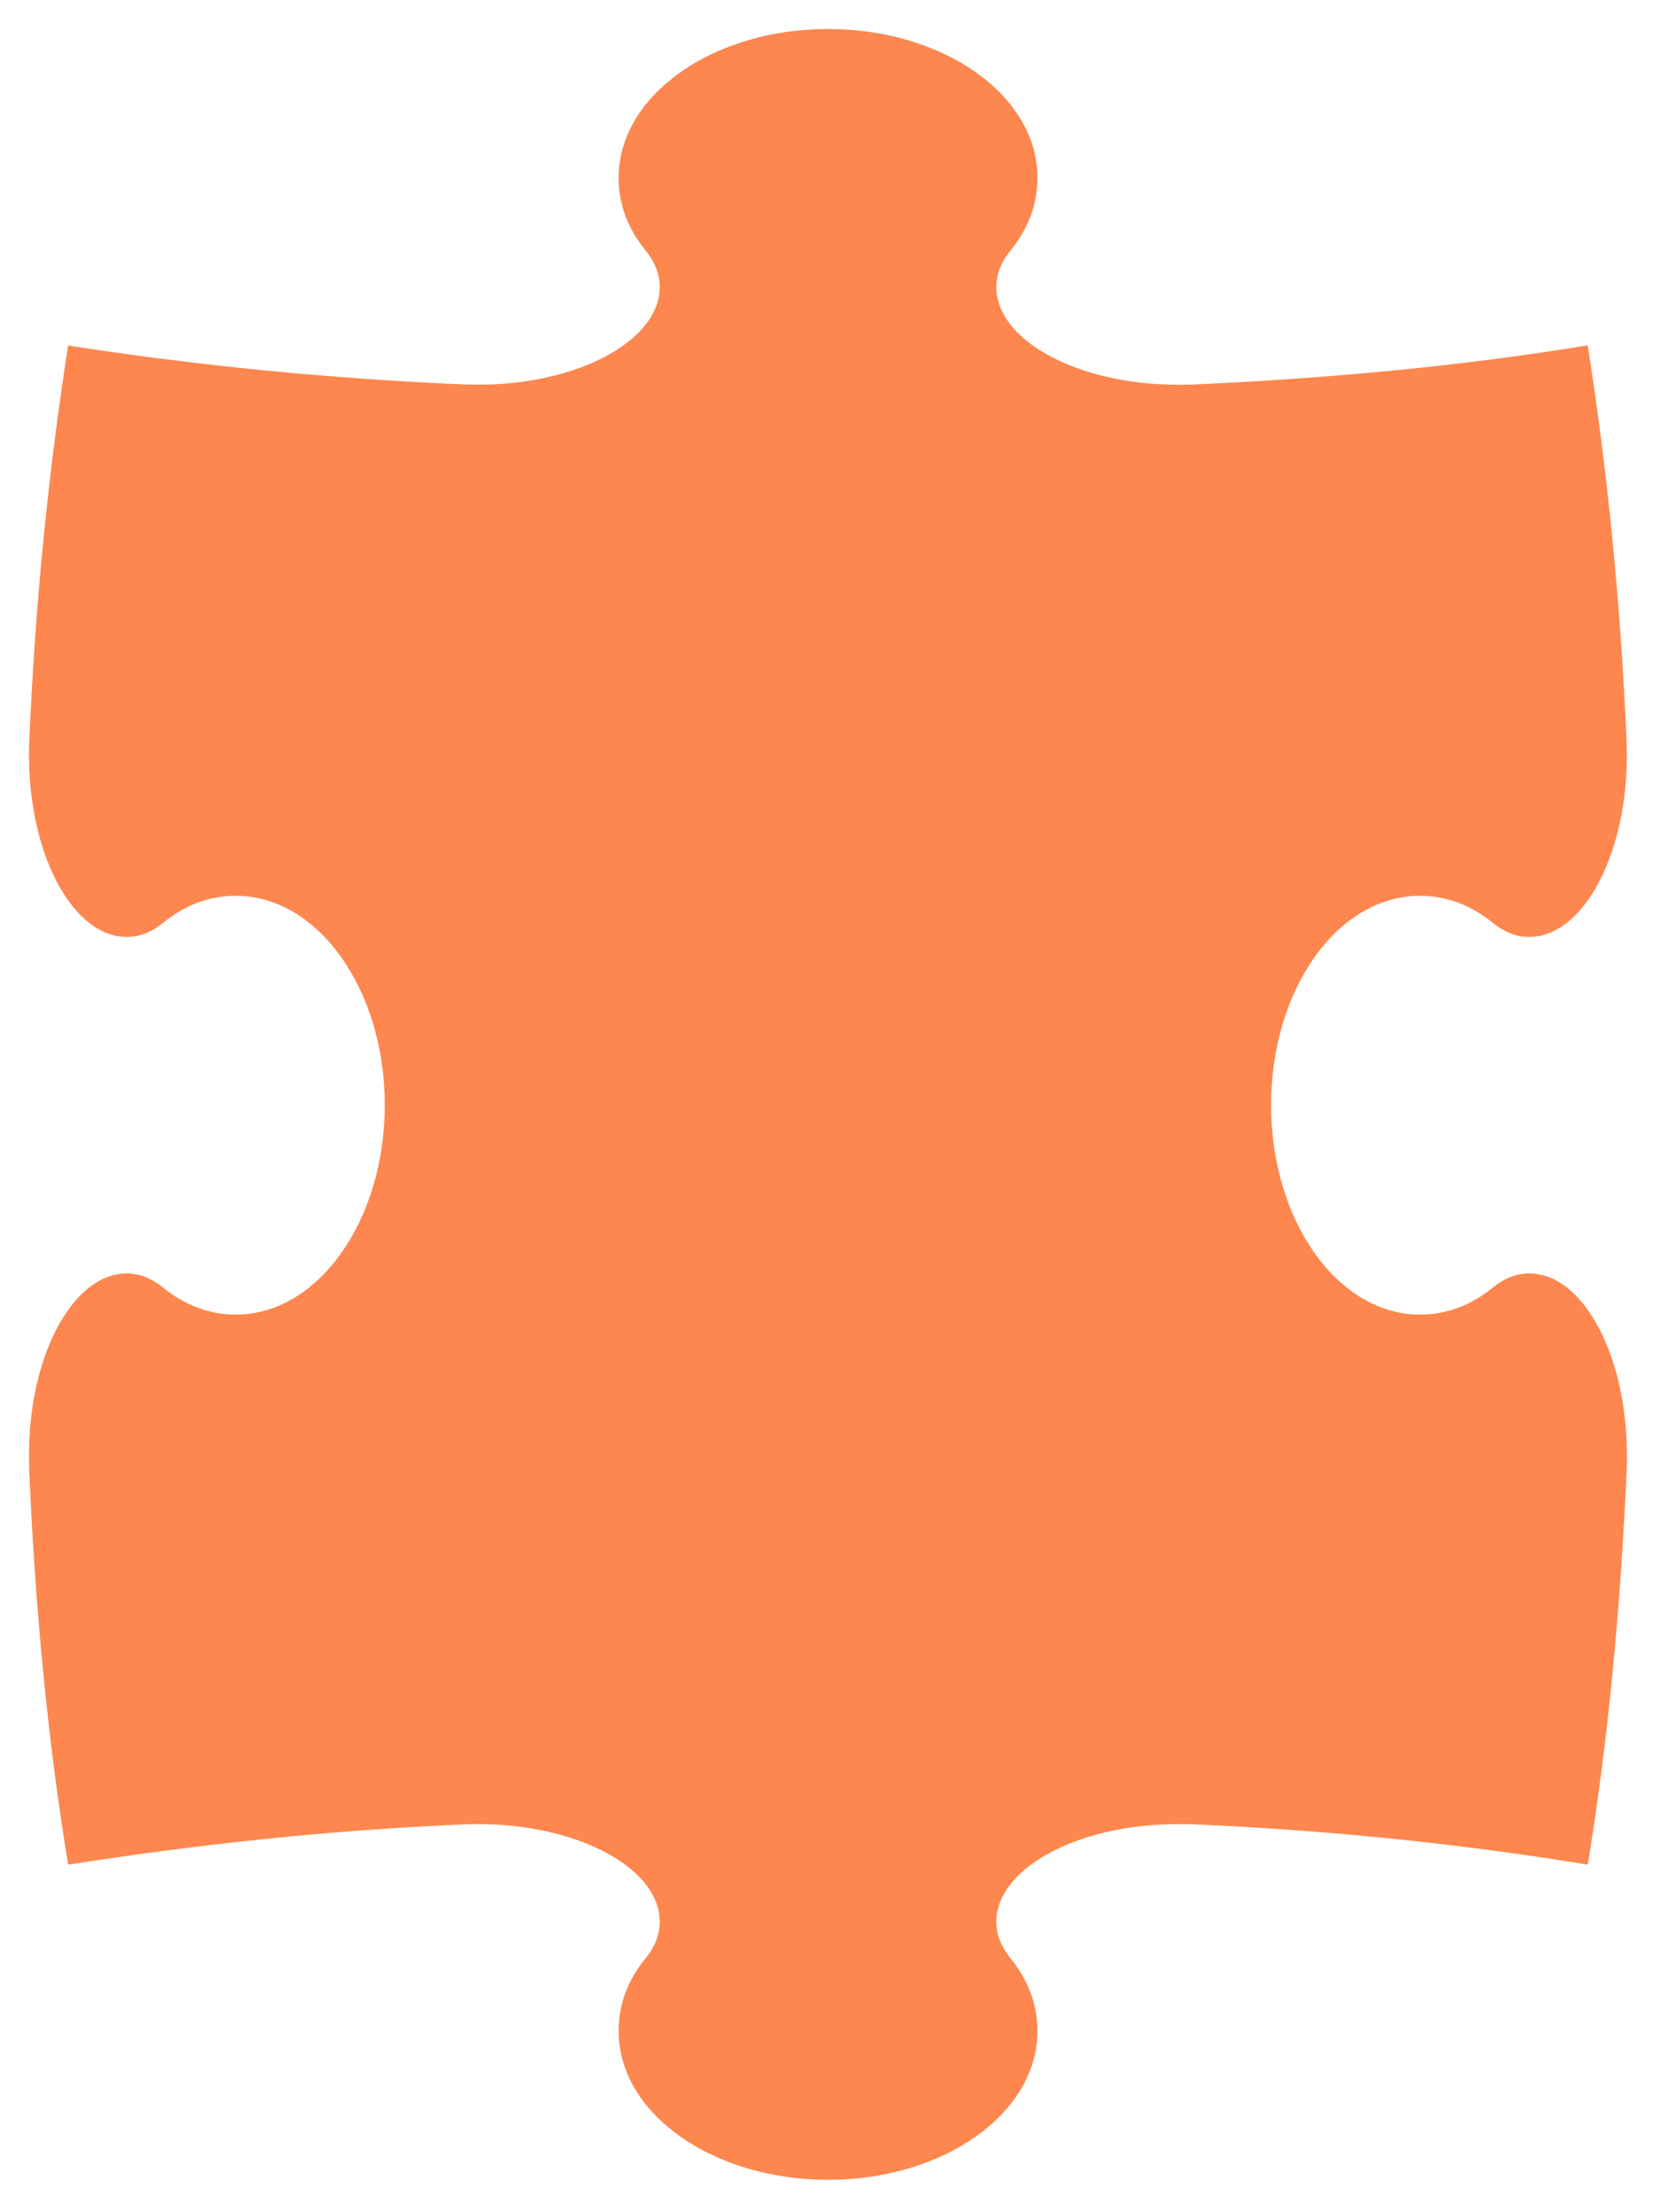 <svg width="229" height="305" viewBox="0 0 229 305" fill="none" xmlns="http://www.w3.org/2000/svg">
<g filter="url(#filter0_d_2311_844)">
<path d="M219.027 253.16C221.875 235.881 223.573 217.507 224.422 198.338C224.449 197.407 224.449 196.695 224.422 195.764C224.175 182.264 218.096 171.447 210.839 171.612C209.032 171.639 207.389 172.351 205.856 173.611C202.926 175.993 199.557 177.28 195.888 177.28C184.551 177.28 175.35 164.355 175.35 148.39C175.35 132.425 184.524 119.528 195.888 119.528C199.53 119.528 202.926 120.815 205.856 123.197C207.417 124.457 209.032 125.169 210.839 125.196C218.096 125.333 224.175 114.516 224.422 101.016C224.422 100.058 224.422 99.127 224.394 98.196C223.573 79.136 221.738 60.872 219.027 43.62C201.748 46.468 183.374 48.193 164.205 49.042C163.274 49.069 162.562 49.069 161.631 49.042C148.131 48.795 137.314 42.716 137.451 35.459C137.478 33.652 138.19 32.009 139.45 30.476C141.832 27.546 143.119 24.177 143.119 20.508C143.119 9.171 130.194 -0.003 114.229 -0.003C98.265 -0.003 85.34 9.198 85.34 20.508C85.34 24.15 86.599 27.518 89.009 30.476C90.269 32.009 90.981 33.652 91.008 35.459C91.145 42.716 80.328 48.795 66.828 49.042C65.87 49.042 64.939 49.042 64.007 49.014C44.948 48.193 26.656 46.331 9.404 43.647C6.693 60.899 4.858 79.164 4.037 98.196C4.01 99.127 3.982 100.058 4.01 101.016C4.256 114.516 10.335 125.333 17.592 125.196C19.399 125.169 21.042 124.457 22.576 123.197C25.506 120.815 28.874 119.528 32.544 119.528C43.88 119.528 53.081 132.453 53.081 148.39C53.081 164.328 43.88 177.28 32.544 177.28C28.901 177.28 25.506 175.993 22.576 173.611C21.015 172.351 19.399 171.639 17.592 171.612C10.335 171.475 4.256 182.291 4.01 195.764C4.01 196.723 4.01 197.435 4.01 198.338C4.831 217.507 6.556 235.881 9.404 253.133C26.656 250.422 44.948 248.396 64.007 247.574C64.939 247.547 65.87 247.519 66.828 247.547C80.328 247.793 91.145 253.873 91.008 261.129C90.981 262.937 90.269 264.58 89.009 266.113C86.599 269.043 85.34 272.411 85.34 276.081C85.34 287.418 98.265 296.591 114.229 296.591C130.194 296.591 143.119 287.418 143.119 276.081C143.119 272.439 141.832 269.043 139.45 266.113C138.19 264.552 137.478 262.937 137.451 261.129C137.314 253.873 148.131 247.793 161.631 247.547C162.589 247.547 163.301 247.547 164.205 247.547C183.374 248.368 201.748 250.285 219.027 253.133V253.16Z" fill="#FD874E"/>
<path d="M218.344 252.478C221.164 235.308 222.862 217.071 223.711 198.039C223.738 197.135 223.738 196.423 223.711 195.465C223.464 182.074 217.55 172.134 210.731 172.243C208.924 172.243 207.335 173.065 205.775 174.352C202.844 176.817 198.983 177.994 195.369 177.994C184.114 177.994 174.694 164.412 174.694 148.392C174.694 132.373 184.114 118.79 195.369 118.79C198.983 118.79 202.762 119.886 205.692 122.35C207.226 123.665 209.088 124.459 210.895 124.513C217.741 124.623 223.437 114.327 223.684 100.772C223.684 99.813 223.684 98.882 223.656 97.951C222.835 78.81 221 61.476 218.316 44.334C201.147 47.154 182.882 48.879 163.85 49.701C162.919 49.728 162.234 49.728 161.276 49.701C147.885 49.454 136.603 43.184 136.713 36.009C136.74 33.983 137.425 32.12 138.629 30.56C140.93 27.575 142.271 24.453 142.271 20.811C142.271 9.775 130.058 0.821 114.203 0.821C98.348 0.821 86.135 9.748 86.135 20.811C86.135 24.453 87.504 27.63 89.804 30.587C91.036 32.148 91.666 33.9 91.694 36.009C91.803 43.211 80.548 49.454 67.13 49.701C66.172 49.701 65.241 49.701 64.337 49.673C45.415 48.852 27.232 47.017 10.09 44.334C7.406 61.476 5.572 78.782 4.75 97.924C4.723 98.855 4.695 99.786 4.723 100.744C4.969 114.299 10.802 124.596 17.511 124.486C19.318 124.459 20.961 123.692 22.522 122.432C25.616 119.968 29.231 118.79 32.846 118.79C44.374 118.79 53.74 132.345 53.74 148.392C53.74 164.439 44.265 177.994 32.764 177.994C29.149 177.994 25.562 176.817 22.495 174.352C20.934 173.092 19.291 172.326 17.483 172.298C10.774 172.189 4.942 182.047 4.695 195.465C4.695 196.396 4.695 197.108 4.695 198.039C5.517 217.071 7.242 235.308 10.062 252.478C27.205 249.794 45.36 247.768 64.31 246.946C65.241 246.919 66.144 246.892 67.103 246.919C80.494 247.166 91.612 253.382 91.639 260.556C91.639 262.418 91.091 264.335 89.777 266.005C87.449 268.936 86.135 272.167 86.135 275.809C86.135 286.79 98.348 295.799 114.203 295.799C130.058 295.799 142.271 286.79 142.271 275.809C142.271 272.167 140.93 268.936 138.602 265.978C137.233 264.253 136.713 262.5 136.74 260.529C136.849 253.354 147.858 247.138 161.276 246.892C162.207 246.892 162.919 246.892 163.85 246.892C182.909 247.713 201.147 249.63 218.316 252.423L218.344 252.478Z" fill="#FD874E"/>
<path d="M217.633 251.764C220.426 234.731 222.124 216.603 222.945 197.681C222.973 196.777 222.973 196.065 222.945 195.134C222.699 181.825 216.948 172.789 210.568 172.871C208.76 172.871 207.227 173.775 205.666 175.116C202.763 177.663 198.382 178.758 194.795 178.758C183.595 178.758 173.956 164.519 173.956 148.417C173.956 132.315 183.622 118.103 194.795 118.103C198.382 118.103 202.572 119.007 205.474 121.554C207.008 122.895 209.116 123.827 210.924 123.854C217.359 123.936 222.699 114.187 222.945 100.55C222.945 99.592 222.945 98.633 222.918 97.703C222.096 78.452 220.289 62.076 217.633 45.043C200.573 47.837 182.445 49.562 163.522 50.383C162.619 50.411 161.907 50.411 160.976 50.383C147.667 50.137 135.92 43.702 136.002 36.554C136.002 34.309 136.686 32.228 137.836 30.64C140.055 27.627 141.451 24.752 141.451 21.11C141.451 10.348 129.95 1.667 114.204 1.667C98.459 1.667 86.957 10.348 86.957 21.11C86.957 24.752 88.409 27.709 90.627 30.722C91.804 32.31 92.379 34.199 92.407 36.582C92.489 43.729 80.769 50.164 67.46 50.411C66.529 50.411 65.598 50.411 64.694 50.383C45.882 49.562 27.836 47.754 10.83 45.071C8.174 62.076 6.339 78.452 5.518 97.703C5.491 98.633 5.463 99.592 5.49 100.55C5.737 114.187 11.296 123.936 17.485 123.854C19.292 123.854 20.908 122.978 22.523 121.718C25.782 119.171 29.616 118.103 33.203 118.103C44.923 118.103 54.48 132.288 54.48 148.417C54.48 164.546 44.704 178.758 33.066 178.758C29.479 178.758 25.672 177.663 22.496 175.116C20.908 173.829 19.265 173.008 17.457 172.981C11.323 172.898 5.71 181.825 5.463 195.134C5.463 196.065 5.463 196.777 5.463 197.681C6.285 216.603 7.982 234.704 10.776 251.764C27.808 249.108 45.854 247.109 64.639 246.287C65.543 246.26 66.474 246.232 67.405 246.26C80.714 246.506 92.078 252.859 92.27 259.979C92.325 261.896 91.941 264.059 90.545 265.894C88.272 268.851 86.903 271.918 86.903 275.533C86.903 286.13 98.404 294.975 114.149 294.975C129.895 294.975 141.396 286.13 141.396 275.533C141.396 271.891 140.027 268.796 137.754 265.839C136.276 263.922 135.947 262.087 136.029 259.952C136.385 252.859 147.585 246.479 160.894 246.232C161.825 246.232 162.537 246.232 163.44 246.232C182.362 247.054 200.491 248.943 217.523 251.736L217.633 251.764Z" fill="#FD874E"/>
<path d="M216.943 251.078C219.737 234.154 221.407 216.136 222.228 197.35C222.256 196.447 222.256 195.762 222.228 194.831C221.982 181.605 216.396 173.472 210.453 173.527C208.646 173.527 207.14 174.512 205.607 175.882C202.704 178.483 197.83 179.496 194.27 179.496C183.152 179.496 173.266 164.599 173.266 148.416C173.266 132.232 183.179 117.39 194.27 117.39C197.857 117.39 202.403 118.129 205.333 120.731C206.866 122.1 209.194 123.168 211.001 123.168C217.026 123.223 221.982 113.994 222.228 100.302C222.228 99.344 222.229 98.385 222.201 97.454C221.38 78.094 219.6 62.677 216.943 45.754C200.02 48.547 182.002 50.245 163.216 51.066C162.313 51.093 161.601 51.093 160.67 51.066C147.443 50.82 135.258 44.22 135.312 37.1C135.312 34.636 135.942 32.336 137.065 30.72C139.201 27.68 140.625 25.024 140.625 21.409C140.625 10.921 129.836 2.487 114.199 2.487C98.563 2.487 87.774 10.921 87.774 21.409C87.774 25.024 89.308 27.79 91.416 30.829C92.539 32.445 93.059 34.444 93.087 37.1C93.141 44.193 80.983 50.792 67.757 51.039C66.825 51.039 65.894 51.039 64.991 51.011C46.315 50.19 28.378 48.383 11.483 45.726C8.827 62.622 7.019 78.039 6.225 97.4C6.198 98.331 6.17 99.289 6.198 100.247C6.444 113.939 11.729 123.168 17.398 123.113C19.205 123.113 20.821 122.182 22.464 120.922C25.887 118.321 29.939 117.335 33.527 117.335C45.439 117.335 55.187 132.15 55.187 148.361C55.187 164.572 45.137 179.441 33.335 179.441C29.748 179.441 25.777 178.428 22.464 175.827C20.848 174.54 19.205 173.663 17.398 173.636C11.811 173.581 6.444 181.55 6.198 194.776C6.198 195.708 6.198 196.419 6.198 197.296C7.019 216.081 8.69 234.072 11.483 250.995C28.378 248.339 46.315 246.367 64.991 245.546C65.894 245.519 66.825 245.491 67.757 245.519C80.983 245.765 92.621 252.255 92.977 259.293C93.087 261.264 92.84 263.701 91.389 265.673C89.198 268.63 87.774 271.533 87.774 275.175C87.774 285.417 98.563 294.097 114.199 294.097C129.836 294.097 140.625 285.444 140.625 275.175C140.625 271.561 139.201 268.576 136.983 265.618C135.394 263.51 135.23 261.566 135.422 259.293C135.997 252.255 147.416 245.765 160.642 245.519C161.573 245.519 162.285 245.519 163.189 245.519C181.974 246.34 199.965 248.202 216.916 250.995L216.943 251.078Z" fill="#FD874E"/>
<path d="M216.233 250.371C218.998 233.557 220.669 215.675 221.49 197.027C221.518 196.123 221.518 195.439 221.49 194.508C221.244 181.364 215.822 174.134 210.318 174.162C208.51 174.162 207.059 175.202 205.525 176.626C202.623 179.31 197.283 180.214 193.723 180.214C182.687 180.214 172.555 164.687 172.555 148.394C172.555 132.1 182.687 116.656 193.723 116.656C197.283 116.656 202.239 117.203 205.142 119.887C206.676 121.311 209.222 122.461 211.03 122.488C216.643 122.516 221.244 113.808 221.49 100.034C221.49 99.075 221.49 98.117 221.463 97.158C220.669 77.716 218.861 63.202 216.233 46.416C199.419 49.182 181.51 50.88 162.861 51.701C161.958 51.729 161.273 51.729 160.342 51.701C147.198 51.455 134.574 44.664 134.601 37.626C134.601 34.942 135.204 32.423 136.299 30.78C138.353 27.686 139.832 25.303 139.832 21.689C139.832 11.502 129.754 3.314 114.228 3.314C98.701 3.314 88.624 11.502 88.624 21.689C88.624 25.303 90.24 27.85 92.266 30.944C93.334 32.587 93.799 34.723 93.827 37.654C93.854 44.718 81.23 51.455 68.114 51.701C67.183 51.701 66.279 51.701 65.375 51.674C46.836 50.88 29.037 49.072 12.223 46.444C9.594 63.23 7.787 77.716 6.993 97.158C6.965 98.09 6.938 99.048 6.966 100.034C7.212 113.808 12.251 122.516 17.371 122.488C19.179 122.488 20.794 121.503 22.465 120.243C26.052 117.559 30.324 116.656 33.884 116.656C45.987 116.656 55.928 132.1 55.928 148.394C55.928 164.687 45.577 180.214 33.637 180.214C30.077 180.214 25.888 179.282 22.465 176.626C20.822 175.339 19.179 174.381 17.371 174.381C12.333 174.353 7.239 181.364 6.966 194.508C6.966 195.439 6.966 196.123 6.966 197.027C7.787 215.675 9.457 233.557 12.223 250.371C29.009 247.742 46.809 245.77 65.375 244.949C66.279 244.921 67.183 244.894 68.114 244.921C81.258 245.168 93.17 251.767 93.69 258.75C93.854 260.777 93.772 263.488 92.239 265.596C90.103 268.554 88.651 271.319 88.651 274.934C88.651 284.82 98.729 293.309 114.255 293.309C129.782 293.309 139.859 284.82 139.859 274.934C139.859 271.319 138.408 268.444 136.217 265.514C134.519 263.214 134.519 261.187 134.793 258.75C135.56 251.795 147.225 245.168 160.37 244.921C161.301 244.921 161.985 244.921 162.889 244.921C181.565 245.743 199.419 247.578 216.26 250.343L216.233 250.371Z" fill="#FD874E"/>
<path d="M215.549 249.661C218.287 232.957 219.958 215.212 220.752 196.673C220.779 195.77 220.779 195.085 220.752 194.181C220.505 181.147 215.248 174.794 210.182 174.794C208.402 174.794 206.978 175.916 205.444 177.368C202.542 180.106 196.709 180.955 193.176 180.955C182.223 180.955 171.844 164.771 171.844 148.396C171.844 132.02 182.223 115.946 193.176 115.946C196.709 115.946 202.049 116.302 204.951 119.068C206.485 120.519 209.278 121.806 211.058 121.806C216.261 121.806 220.505 113.646 220.725 99.79C220.725 98.804 220.725 97.845 220.697 96.914C219.903 77.362 218.123 63.807 215.494 47.13C198.79 49.869 181.018 51.567 162.507 52.361C161.603 52.388 160.918 52.388 160.015 52.361C146.98 52.114 133.891 45.159 133.891 38.149C133.891 35.246 134.466 32.48 135.506 30.837C137.45 27.715 139.011 25.579 139.011 21.965C139.011 12.052 129.646 4.138 114.229 4.138C98.812 4.138 89.447 12.052 89.447 21.965C89.447 25.552 91.144 27.907 93.089 31.056C94.129 32.727 94.513 34.972 94.513 38.203C94.513 45.214 81.451 52.142 68.416 52.388C67.485 52.388 66.581 52.388 65.705 52.361C47.276 51.567 29.613 49.787 12.936 47.158C10.307 63.834 8.555 77.362 7.733 96.914C7.679 97.845 7.679 98.831 7.706 99.79C7.952 113.618 12.717 121.806 17.318 121.806C19.125 121.806 20.741 120.765 22.438 119.506C26.19 116.767 30.708 115.946 34.214 115.946C46.509 115.946 56.641 132.02 56.641 148.396C56.641 164.771 46.016 180.955 33.912 180.955C30.38 180.955 25.998 180.133 22.438 177.368C20.768 176.081 19.125 175.068 17.318 175.068C12.827 175.068 7.952 181.147 7.706 194.181C7.706 195.085 7.706 195.797 7.706 196.673C8.5 215.212 10.171 232.957 12.909 249.661C29.586 247.06 47.276 245.088 65.677 244.294C66.581 244.266 67.485 244.239 68.388 244.266C81.423 244.513 93.636 251.249 94.321 258.177C94.513 260.259 94.595 263.243 93.007 265.489C90.925 268.446 89.419 271.075 89.419 274.662C89.419 284.192 98.784 292.517 114.202 292.517C129.619 292.517 138.984 284.192 138.984 274.662C138.984 271.048 137.478 268.309 135.342 265.379C133.535 262.887 133.699 260.751 134.082 258.15C135.041 251.277 146.953 244.486 160.015 244.239C160.946 244.239 161.63 244.239 162.507 244.239C181.045 245.033 198.79 246.895 215.494 249.634L215.549 249.661Z" fill="#FD874E"/>
</g>
<defs>
<filter id="filter0_d_2311_844" x="-0.002" y="-0.003" width="228.444" height="304.594" filterUnits="userSpaceOnUse" color-interpolation-filters="sRGB">
<feFlood flood-opacity="0" result="BackgroundImageFix"/>
<feColorMatrix in="SourceAlpha" type="matrix" values="0 0 0 0 0 0 0 0 0 0 0 0 0 0 0 0 0 0 127 0" result="hardAlpha"/>
<feOffset dy="4"/>
<feGaussianBlur stdDeviation="2"/>
<feComposite in2="hardAlpha" operator="out"/>
<feColorMatrix type="matrix" values="0 0 0 0 0 0 0 0 0 0 0 0 0 0 0 0 0 0 0.25 0"/>
<feBlend mode="normal" in2="BackgroundImageFix" result="effect1_dropShadow_2311_844"/>
<feBlend mode="normal" in="SourceGraphic" in2="effect1_dropShadow_2311_844" result="shape"/>
</filter>
</defs>
</svg>

